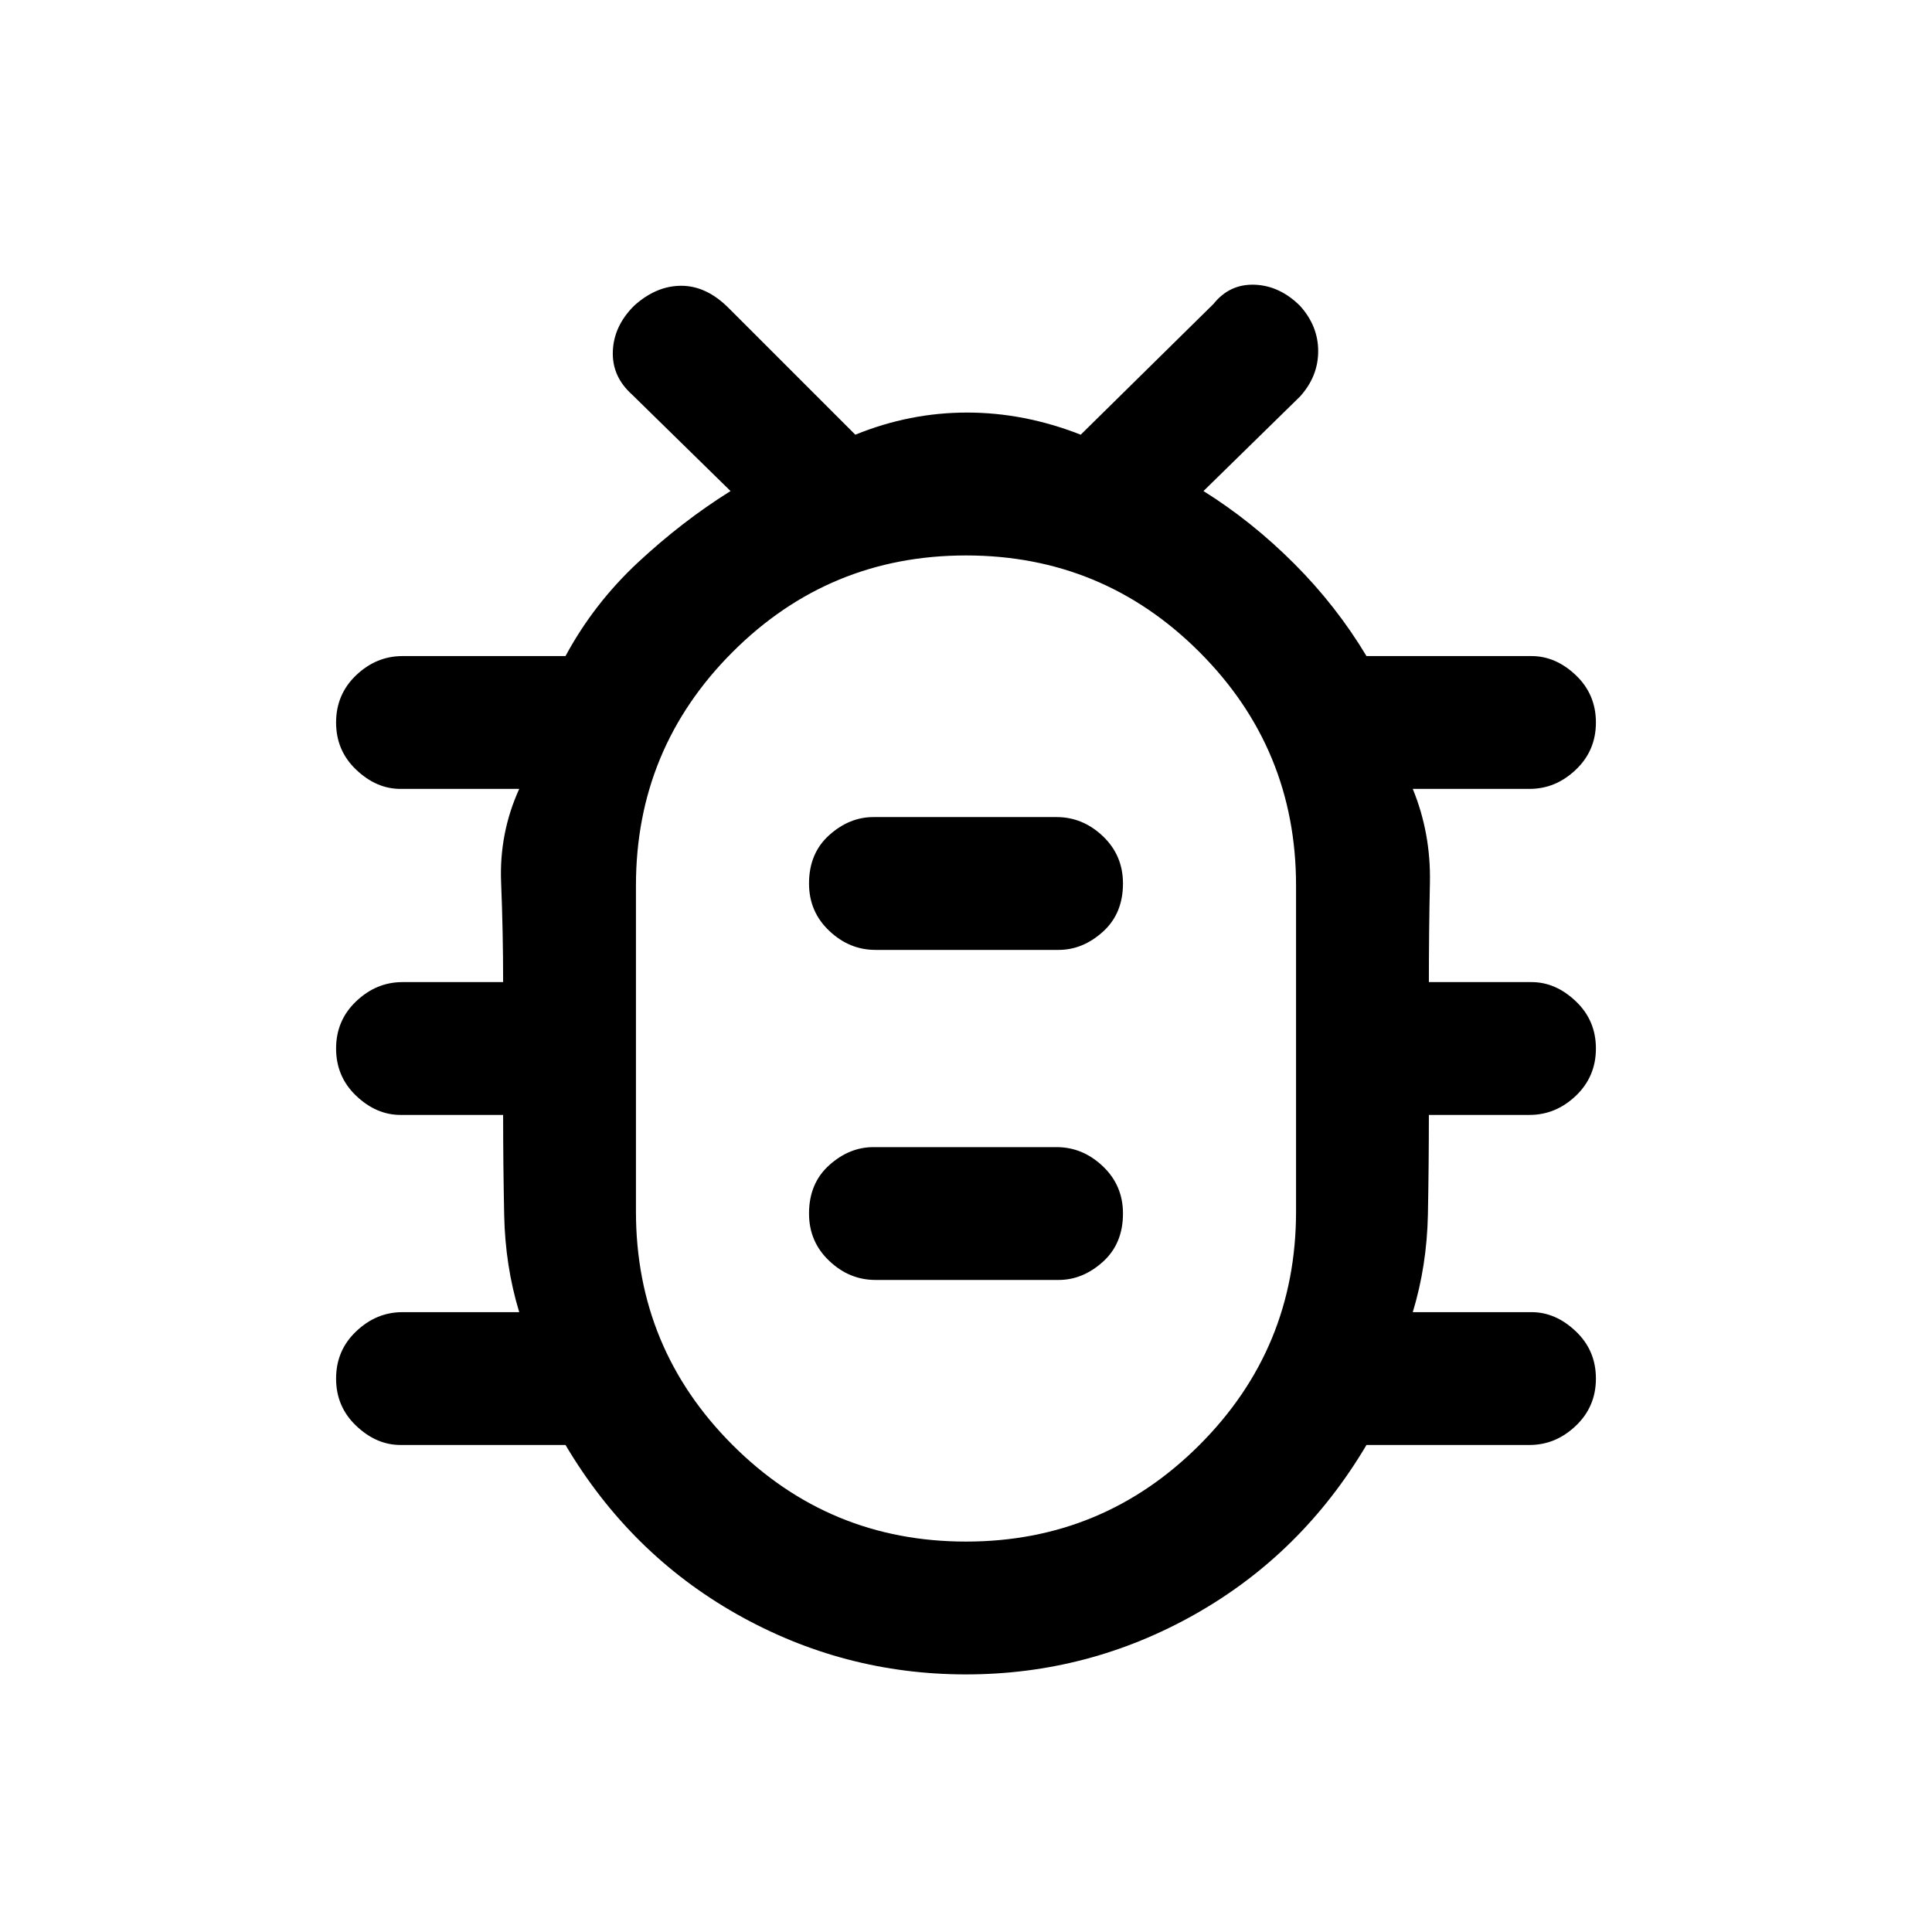 <svg xmlns="http://www.w3.org/2000/svg" height="24" width="24"><path d="M12 20.8Q10.475 20.8 9.15 20.05Q7.825 19.3 7.025 17.95H4.975Q4.675 17.95 4.425 17.712Q4.175 17.475 4.175 17.125Q4.175 16.775 4.425 16.538Q4.675 16.3 5 16.3H6.45Q6.275 15.725 6.263 15.087Q6.25 14.45 6.25 13.85H4.975Q4.675 13.85 4.425 13.613Q4.175 13.375 4.175 13.025Q4.175 12.675 4.425 12.438Q4.675 12.2 5 12.2H6.25Q6.25 11.575 6.225 10.962Q6.2 10.35 6.45 9.8H4.975Q4.675 9.8 4.425 9.562Q4.175 9.325 4.175 8.975Q4.175 8.625 4.425 8.387Q4.675 8.15 5 8.15H7.025Q7.375 7.5 7.925 6.987Q8.475 6.475 9.075 6.1L7.85 4.9Q7.6 4.675 7.613 4.362Q7.625 4.05 7.875 3.8Q8.15 3.55 8.463 3.55Q8.775 3.55 9.05 3.825L10.625 5.4Q11.3 5.125 12.013 5.125Q12.725 5.125 13.425 5.4L15.075 3.775Q15.275 3.525 15.588 3.537Q15.9 3.55 16.15 3.8Q16.375 4.05 16.375 4.362Q16.375 4.675 16.15 4.925L14.95 6.1Q15.55 6.475 16.075 7Q16.6 7.525 16.975 8.15H19.025Q19.325 8.15 19.575 8.387Q19.825 8.625 19.825 8.975Q19.825 9.325 19.575 9.562Q19.325 9.8 19 9.8H17.55Q17.775 10.35 17.763 10.962Q17.75 11.575 17.75 12.2H19.025Q19.325 12.2 19.575 12.438Q19.825 12.675 19.825 13.025Q19.825 13.375 19.575 13.613Q19.325 13.85 19 13.85H17.75Q17.75 14.45 17.738 15.087Q17.725 15.725 17.55 16.3H19.025Q19.325 16.3 19.575 16.538Q19.825 16.775 19.825 17.125Q19.825 17.475 19.575 17.712Q19.325 17.95 19 17.95H16.975Q16.175 19.3 14.85 20.05Q13.525 20.8 12 20.8ZM12 19.15Q13.7 19.15 14.9 17.95Q16.1 16.75 16.1 15.05V11Q16.1 9.3 14.9 8.1Q13.7 6.9 12 6.9Q10.3 6.9 9.1 8.1Q7.9 9.3 7.9 11V15.05Q7.9 16.75 9.1 17.95Q10.3 19.15 12 19.15ZM10.875 15.9H13.15Q13.45 15.9 13.7 15.675Q13.95 15.45 13.95 15.075Q13.95 14.725 13.7 14.488Q13.45 14.25 13.125 14.25H10.85Q10.55 14.25 10.3 14.475Q10.05 14.7 10.05 15.075Q10.05 15.425 10.3 15.662Q10.55 15.9 10.875 15.9ZM10.875 11.8H13.15Q13.45 11.8 13.7 11.575Q13.95 11.35 13.95 10.975Q13.95 10.625 13.7 10.387Q13.45 10.15 13.125 10.15H10.85Q10.55 10.15 10.3 10.375Q10.05 10.6 10.05 10.975Q10.05 11.325 10.3 11.562Q10.55 11.8 10.875 11.8ZM12 13.025Q12 13.025 12 13.025Q12 13.025 12 13.025Q12 13.025 12 13.025Q12 13.025 12 13.025Q12 13.025 12 13.025Q12 13.025 12 13.025Q12 13.025 12 13.025Q12 13.025 12 13.025Z"/></svg>